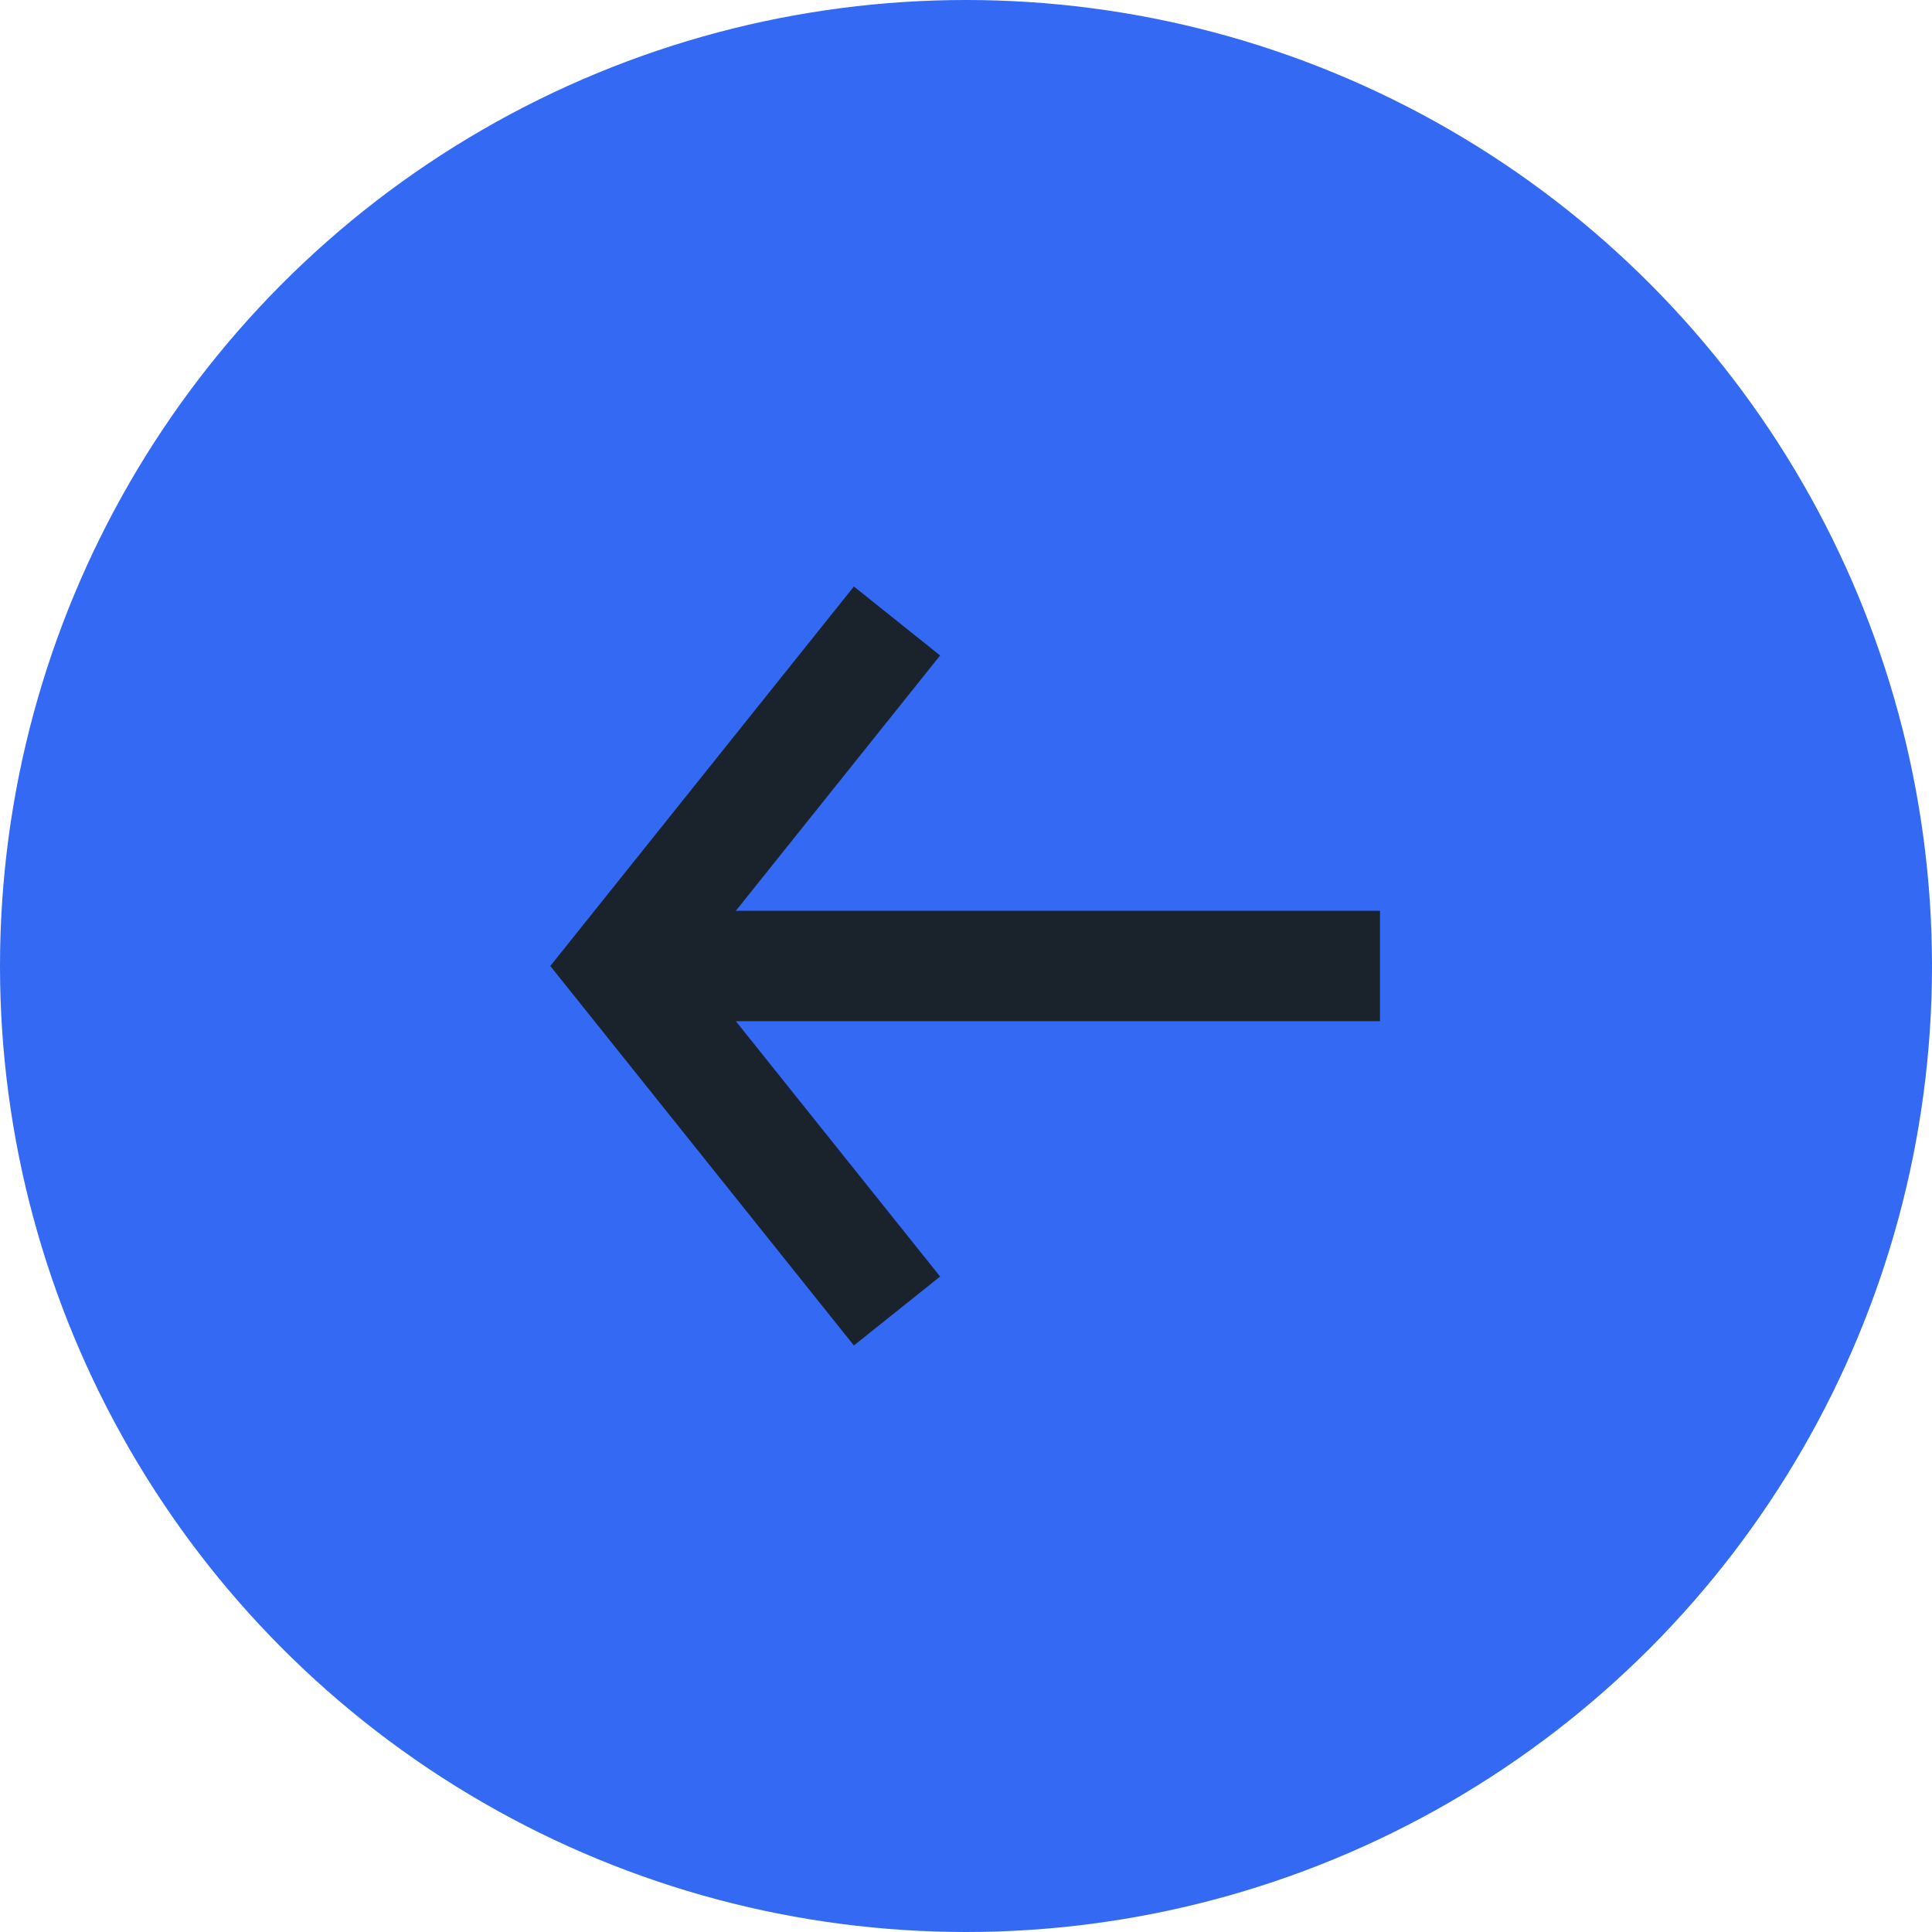 <svg width="28" height="28" viewBox="0 0 28 28" fill="none" xmlns="http://www.w3.org/2000/svg">
<circle cx="14" cy="14" r="14" transform="rotate(-180 14 14)" fill="#3369F3"/>
<rect x="20" y="14.8" width="11" height="1.6" transform="rotate(-180 20 14.8)" fill="#1A222C"/>
<path d="M13 19L9 14L13 9" stroke="#1A222C" stroke-width="1.6"/>
</svg>
